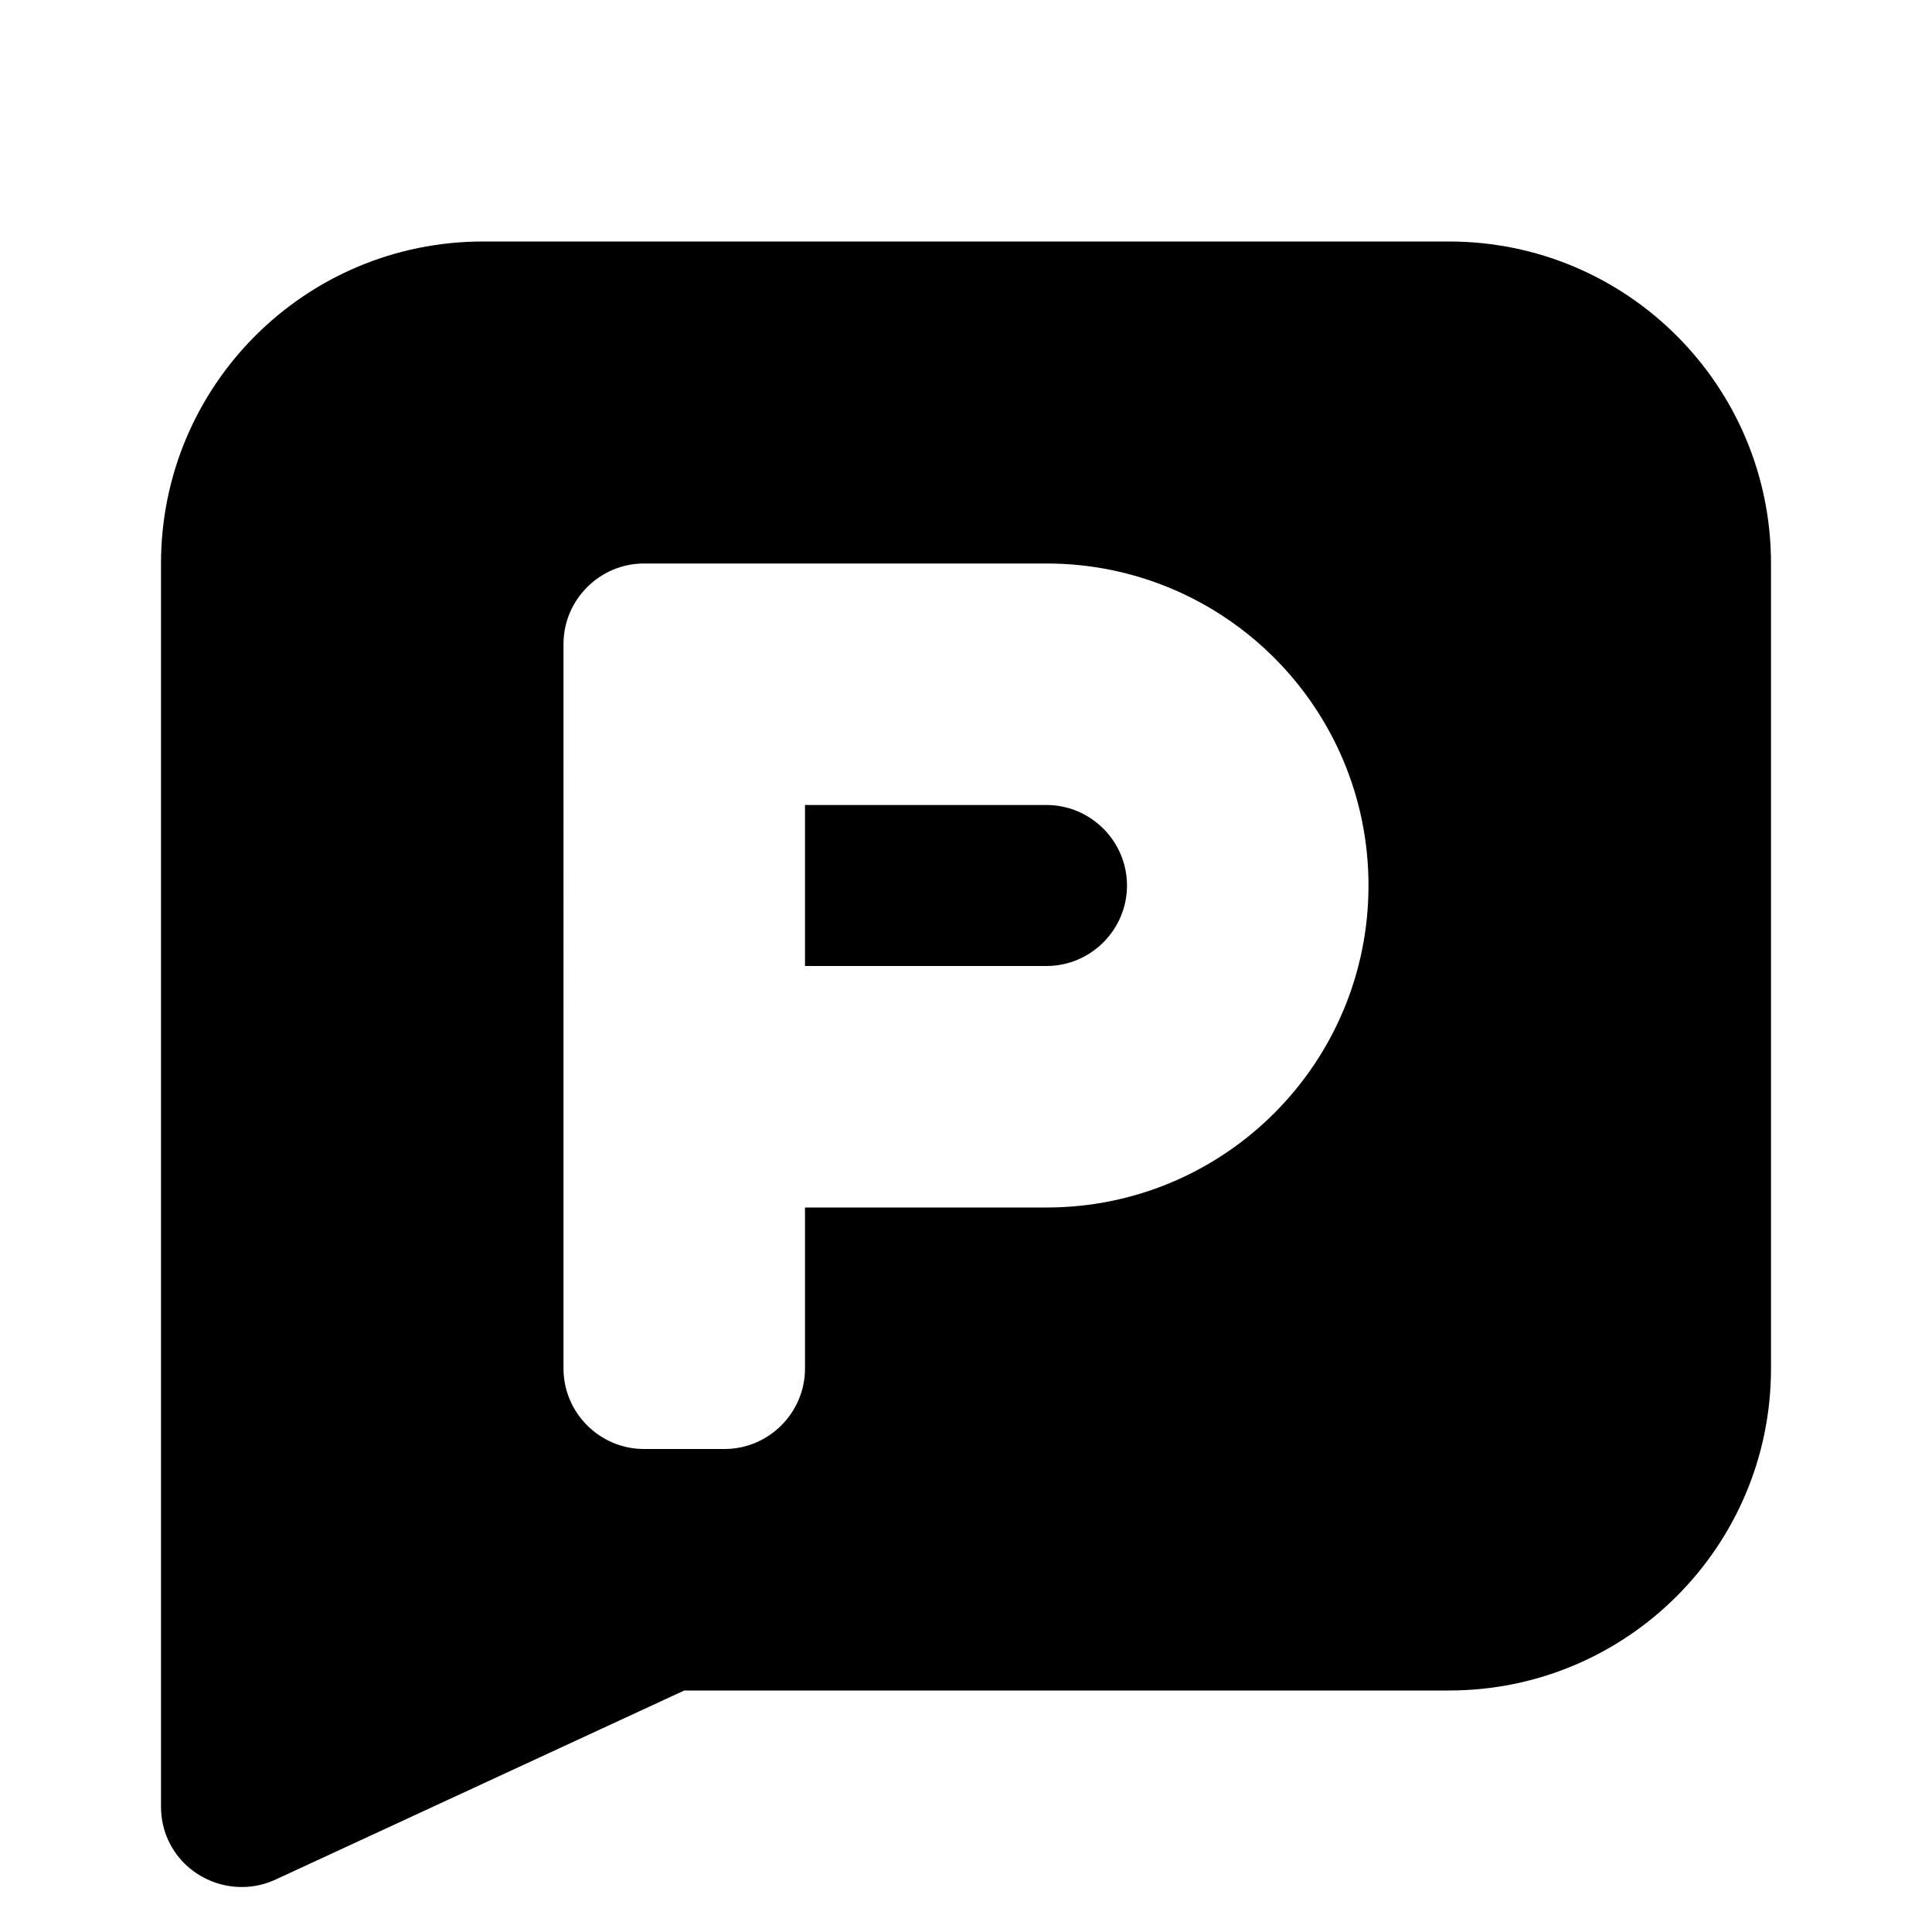 <svg width="24" height="24" viewBox="0 0 24 24" fill="none" xmlns="http://www.w3.org/2000/svg"><path fill-rule="evenodd" clip-rule="evenodd" d="M3.42 23.35L8.5 21H18c2.21 0 4-1.79 4-4V7c0-2.21-1.79-4-4-4H6C3.79 3 2 4.79 2 7v15.44c0 .15.03.29.09.42.23.5.83.72 1.33.49zM8 7h5c2.21 0 4 1.79 4 4s-1.79 4-4 4h-3v2c0 .55-.45 1-1 1H8c-.55 0-1-.45-1-1V8c0-.55.45-1 1-1zm2 5h3c.55 0 1-.45 1-1s-.45-1-1-1h-3v2z" fill="currentColor"/></svg>